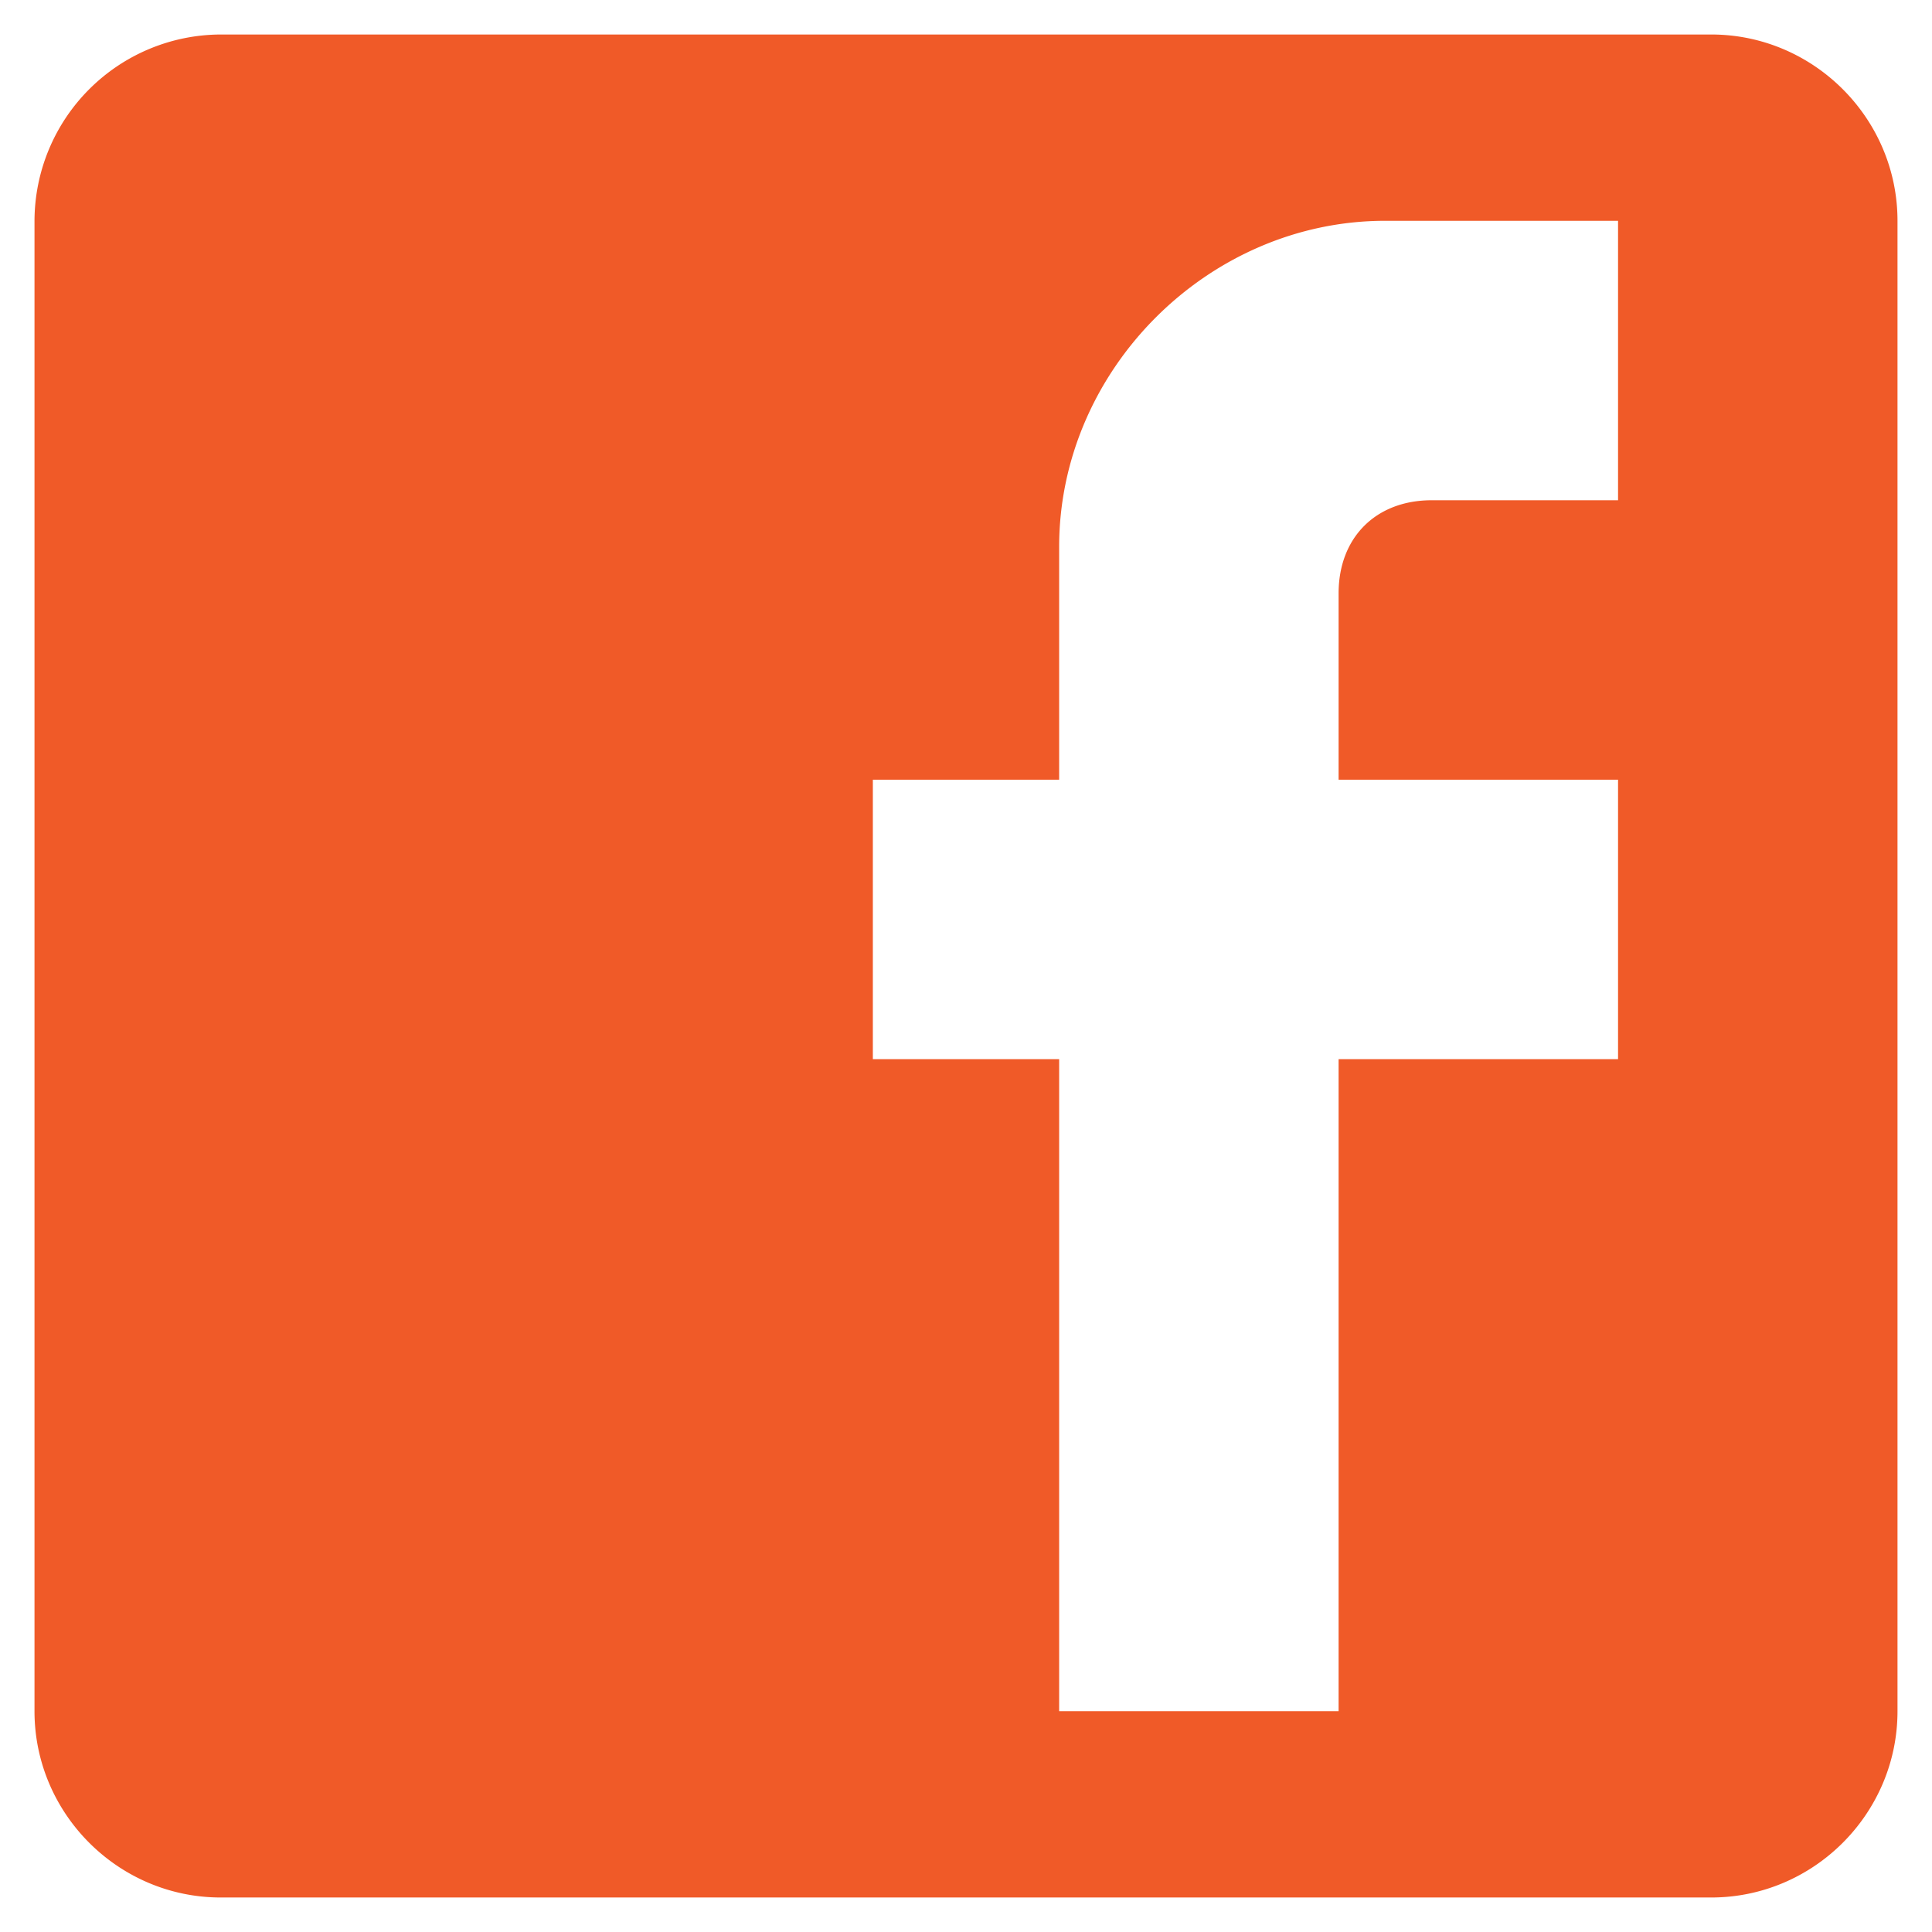 <svg xmlns="http://www.w3.org/2000/svg" width="28" height="28" viewBox="0 0 28 28">
    <g fill="none" fill-rule="evenodd">
        <path fill="#F05A28" fill-rule="nonzero" d="M24.8.5H3.2A2.708 2.708 0 0 0 .5 3.2v21.6c0 1.485 1.215 2.7 2.7 2.7h21.6c1.485 0 2.7-1.215 2.7-2.7V3.2c0-1.485-1.215-2.7-2.7-2.7zm-1.35 2.7v4.05h-2.7c-.81 0-1.35.54-1.35 1.35v2.7h4.05v4.05H19.4v9.45h-4.05v-9.45h-2.7V11.3h2.7V7.925c0-2.565 2.16-4.725 4.725-4.725h3.375z"/>
        <path d="M-4-4h36v36H-4z"/>
    </g>
</svg>
